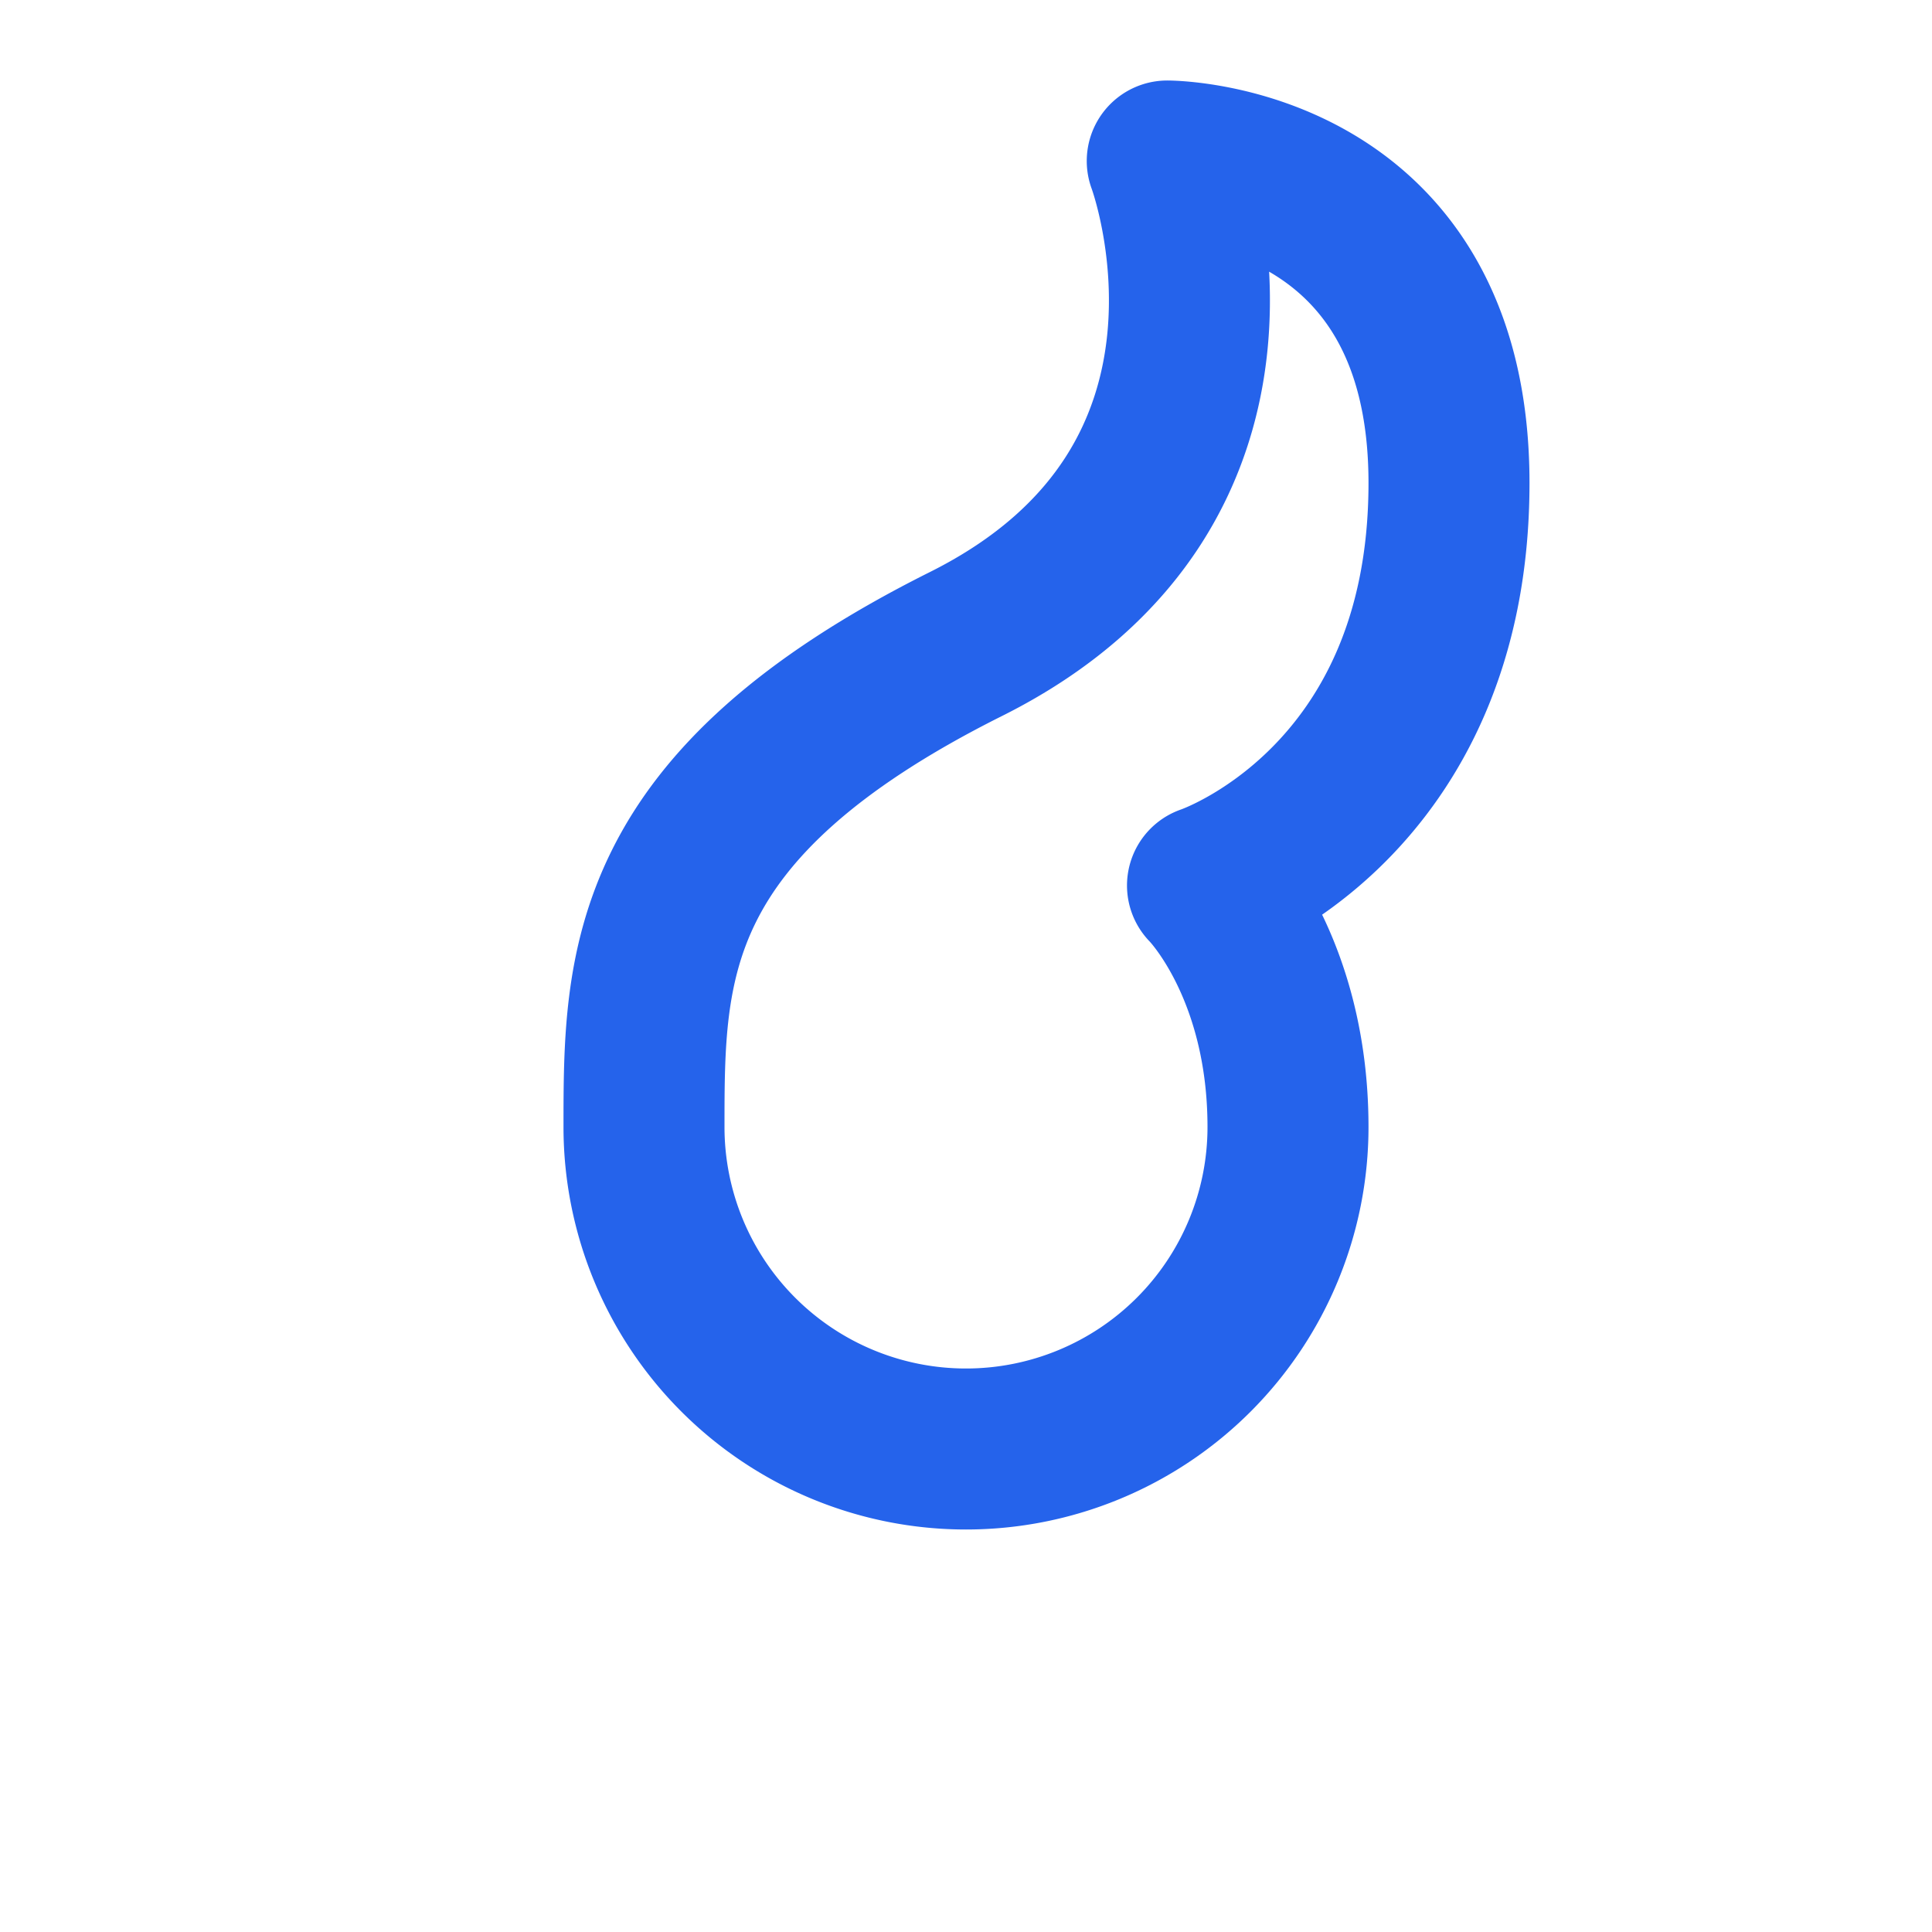 <svg xmlns="http://www.w3.org/2000/svg" width="24" height="24" viewBox="0 0 24 24" fill="none" stroke="#2563eb" stroke-width="2" stroke-linecap="round" stroke-linejoin="round"><path d="M14.5 2S16 6 12 8 8 12 8 14a4 4 0 0 0 8 0c0-2-1-3-1-3s3-1 3-5-3.5-4-3.5-4z"/></svg>